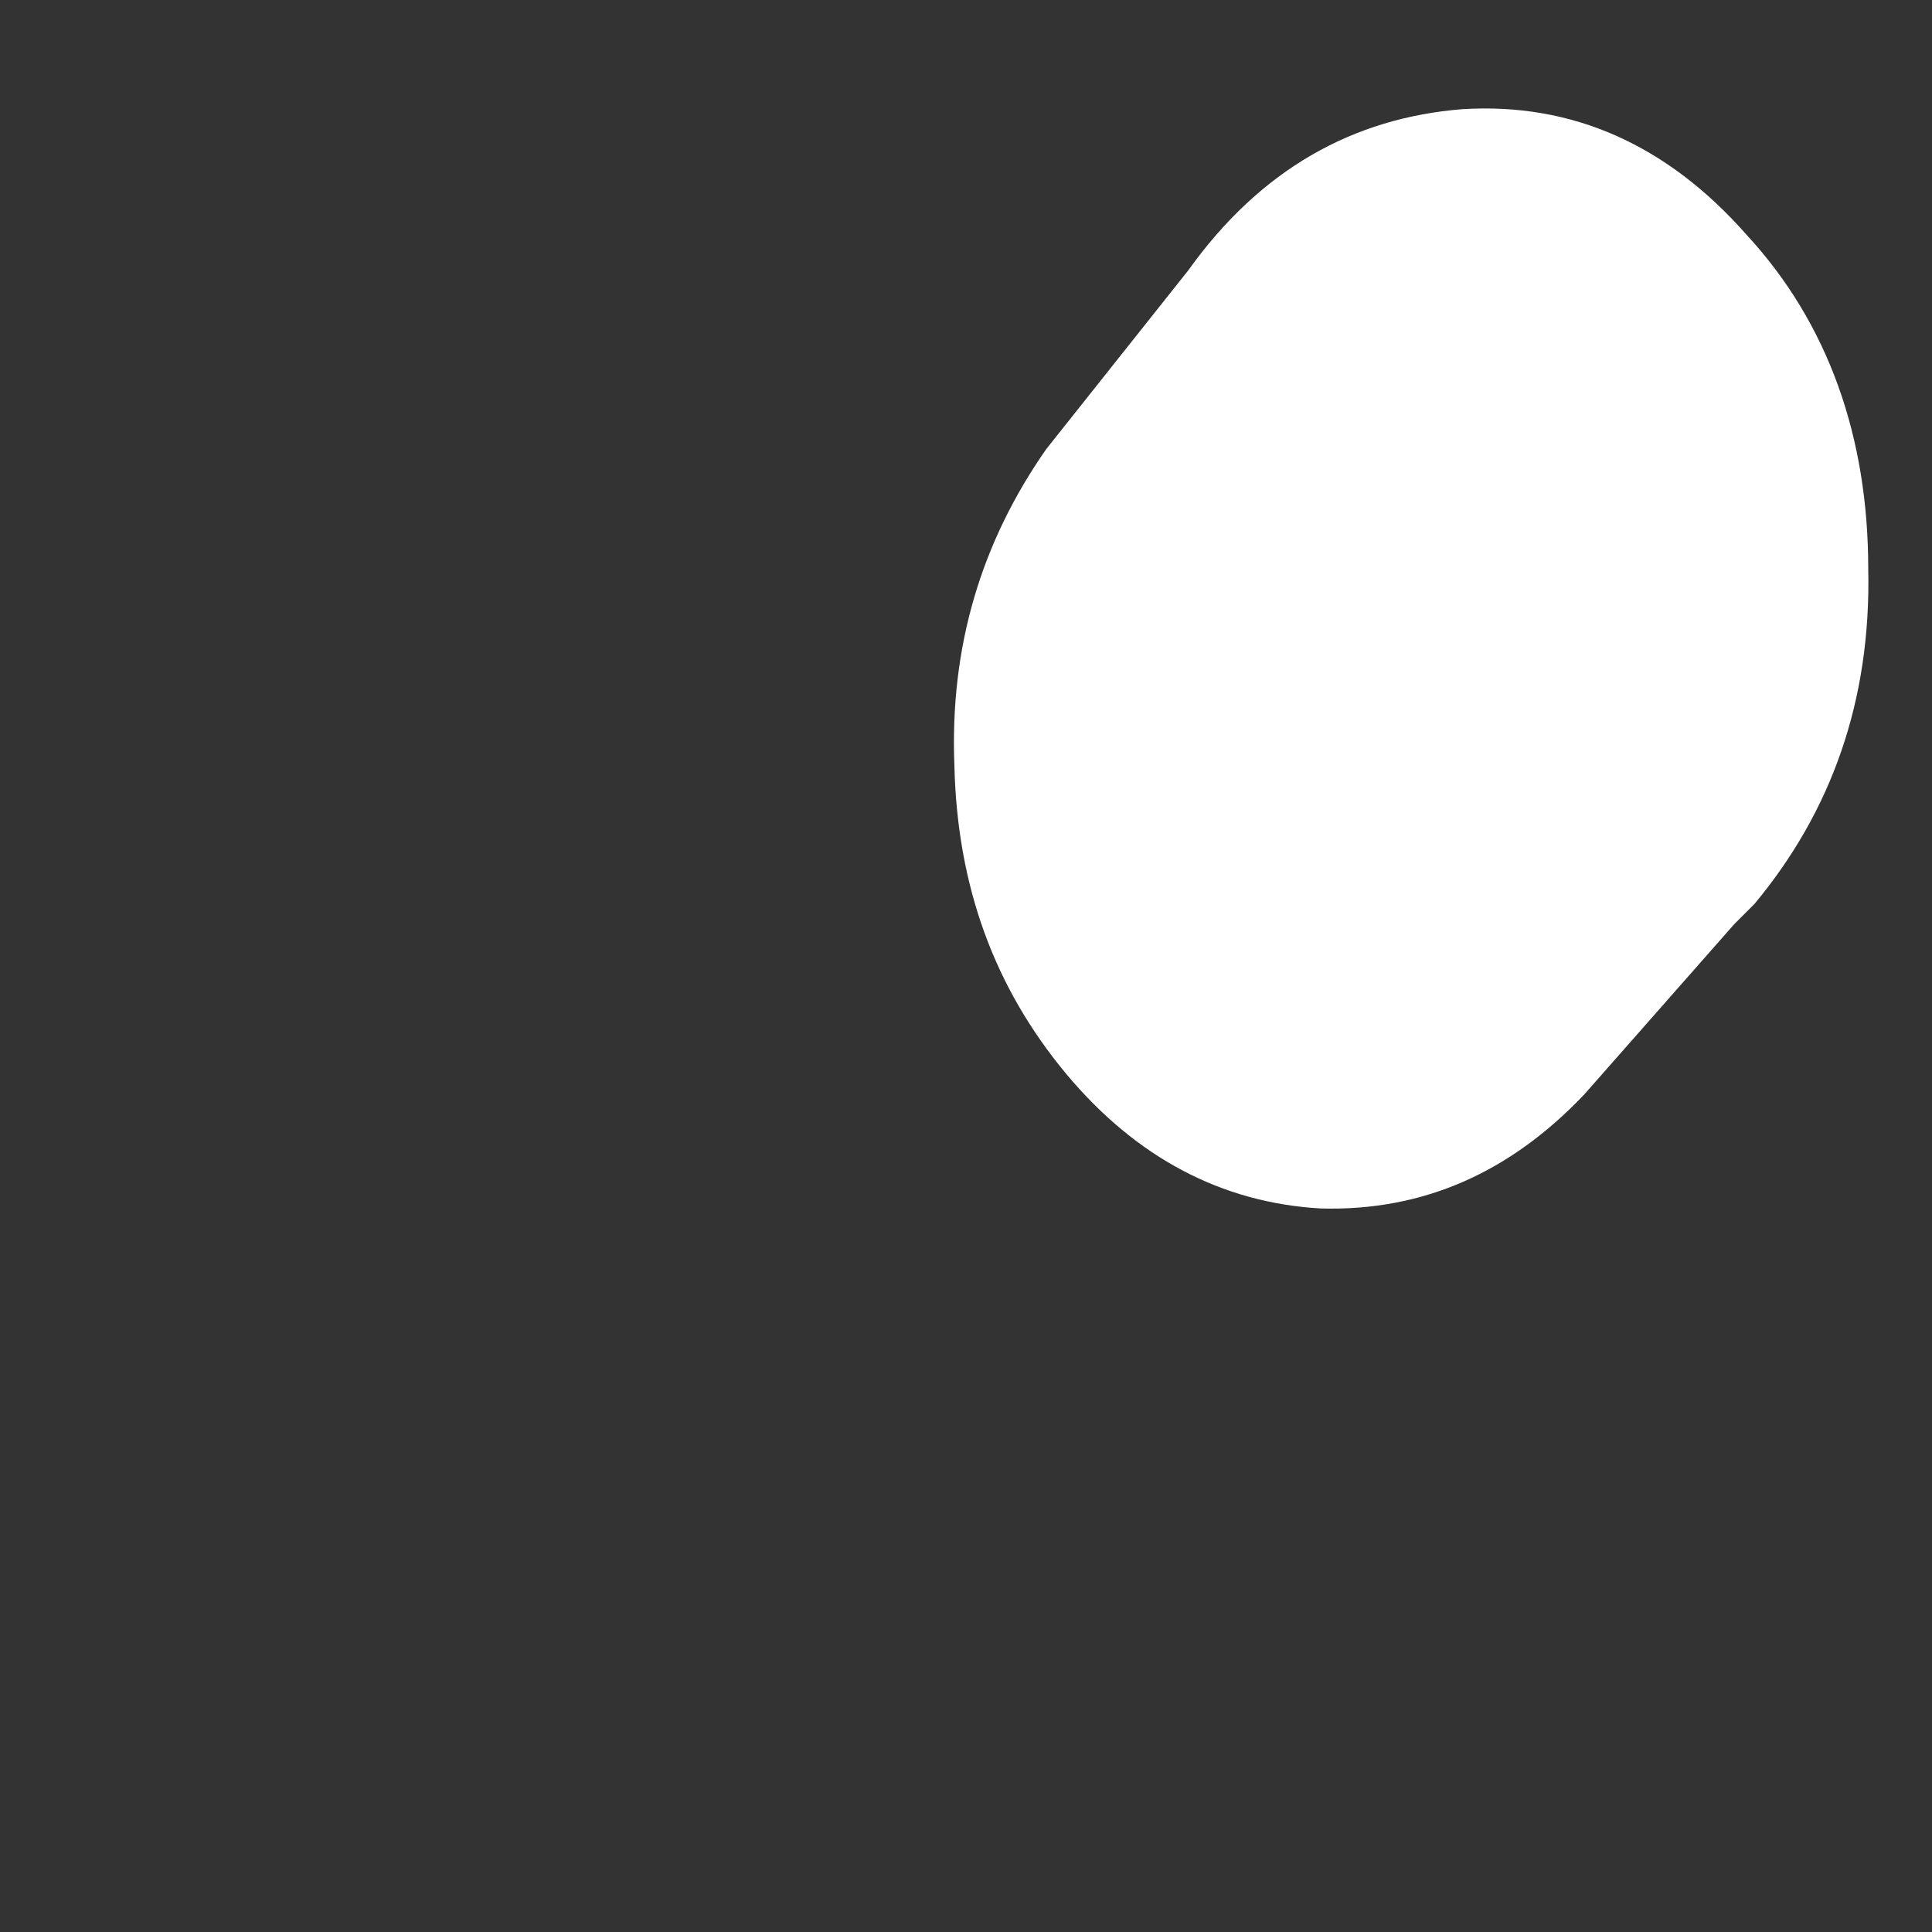 <svg width="2" height="2" viewBox="0 0 2 2" fill="none" xmlns="http://www.w3.org/2000/svg">
<rect x="0" y="0" width="2" height="2" fill="#333333" stroke="none"/>
<path d="M1.795 0.957L1.64 1.133C1.563 1.214 1.473 1.254 1.367 1.251C1.264 1.245 1.176 1.198 1.104 1.112C1.029 1.022 0.991 0.917 0.988 0.793C0.983 0.669 1.016 0.561 1.083 0.465L1.23 0.28C1.305 0.175 1.401 0.122 1.514 0.113C1.628 0.106 1.726 0.15 1.808 0.243C1.893 0.335 1.934 0.453 1.934 0.589C1.937 0.725 1.896 0.84 1.816 0.936L1.795 0.957Z" fill="white"/>
</svg>

